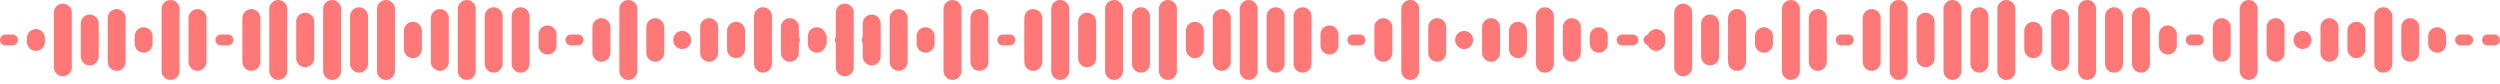 <svg width="627" height="21" viewBox="0 0 627 21" fill="none" xmlns="http://www.w3.org/2000/svg">
<path fill-rule="evenodd" clip-rule="evenodd" d="M42.773 0C41.529 0 40.522 1.008 40.522 2.251V17.795C40.522 19.038 41.529 20.046 42.773 20.046C44.016 20.046 45.024 19.038 45.024 17.795V2.251C45.024 1.008 44.016 0 42.773 0ZM15.759 0.911C14.515 0.911 13.508 1.919 13.508 3.162V16.884C13.508 18.127 14.515 19.135 15.759 19.135C17.002 19.135 18.01 18.127 18.01 16.884V3.162C18.01 1.919 17.002 0.911 15.759 0.911ZM6.753 9.541C6.753 8.298 7.761 7.29 9.005 7.29C10.248 7.29 11.256 8.298 11.256 9.541V10.506C11.256 11.749 10.248 12.757 9.005 12.757C7.761 12.757 6.753 11.749 6.753 10.506V9.541ZM0 10.023C0 9.268 0.612 8.656 1.367 8.656H3.136C3.89 8.656 4.502 9.268 4.502 10.023C4.502 10.778 3.89 11.39 3.136 11.39H1.367C0.612 11.39 0 10.778 0 10.023ZM20.261 5.896C20.261 4.653 21.269 3.645 22.512 3.645C23.756 3.645 24.763 4.653 24.763 5.896V14.15C24.763 15.394 23.756 16.401 22.512 16.401C21.269 16.401 20.261 15.394 20.261 14.15V5.896ZM29.265 2.278C28.022 2.278 27.014 3.286 27.014 4.529V15.517C27.014 16.76 28.022 17.768 29.265 17.768C30.509 17.768 31.516 16.76 31.516 15.517V4.529C31.516 3.286 30.509 2.278 29.265 2.278ZM33.768 9.085C33.768 7.842 34.776 6.834 36.019 6.834C37.263 6.834 38.27 7.842 38.27 9.085V10.961C38.27 12.204 37.263 13.212 36.019 13.212C34.776 13.212 33.768 12.204 33.768 10.961V9.085ZM47.276 4.529C47.276 3.286 48.283 2.278 49.527 2.278C50.77 2.278 51.778 3.286 51.778 4.529V15.517C51.778 16.76 50.77 17.768 49.527 17.768C48.283 17.768 47.276 16.76 47.276 15.517V4.529ZM55.396 8.656C54.641 8.656 54.029 9.268 54.029 10.023C54.029 10.778 54.641 11.39 55.396 11.39H57.165C57.919 11.39 58.531 10.778 58.531 10.023C58.531 9.268 57.919 8.656 57.165 8.656H55.396ZM60.782 4.529C60.782 3.286 61.79 2.278 63.034 2.278C64.277 2.278 65.285 3.286 65.285 4.529V15.517C65.285 16.76 64.277 17.768 63.034 17.768C61.79 17.768 60.782 16.76 60.782 15.517V4.529ZM69.787 0C68.544 0 67.536 1.008 67.536 2.251V17.795C67.536 19.038 68.544 20.046 69.787 20.046C71.031 20.046 72.038 19.038 72.038 17.795V2.251C72.038 1.008 71.031 0 69.787 0ZM74.289 5.44C74.289 4.197 75.297 3.189 76.541 3.189C77.784 3.189 78.792 4.197 78.792 5.44V14.606C78.792 15.849 77.784 16.857 76.541 16.857C75.297 16.857 74.289 15.849 74.289 14.606V5.44ZM83.295 0C82.051 0 81.043 1.008 81.043 2.251V17.795C81.043 19.038 82.051 20.046 83.295 20.046C84.538 20.046 85.546 19.038 85.546 17.795V2.251C85.546 1.008 84.538 0 83.295 0ZM87.797 4.074C87.797 2.83 88.805 1.822 90.048 1.822C91.291 1.822 92.299 2.83 92.299 4.074V15.973C92.299 17.216 91.291 18.224 90.048 18.224C88.805 18.224 87.797 17.216 87.797 15.973V4.074ZM96.802 0C95.559 0 94.551 1.008 94.551 2.251V17.795C94.551 19.038 95.559 20.046 96.802 20.046C98.046 20.046 99.053 19.038 99.053 17.795V2.251C99.053 1.008 98.046 0 96.802 0ZM101.304 7.718C101.304 6.475 102.312 5.467 103.555 5.467C104.798 5.467 105.806 6.475 105.806 7.718V12.328C105.806 13.571 104.798 14.579 103.555 14.579C102.312 14.579 101.304 13.571 101.304 12.328V7.718ZM110.309 2.278C109.066 2.278 108.058 3.286 108.058 4.529V15.517C108.058 16.76 109.066 17.768 110.309 17.768C111.552 17.768 112.56 16.76 112.56 15.517V4.529C112.56 3.286 111.552 2.278 110.309 2.278ZM114.812 2.251C114.812 1.008 115.82 0 117.063 0C118.306 0 119.314 1.008 119.314 2.251V17.795C119.314 19.038 118.306 20.046 117.063 20.046C115.82 20.046 114.812 19.038 114.812 17.795V2.251ZM123.817 1.822C122.573 1.822 121.565 2.83 121.565 4.074V15.973C121.565 17.216 122.573 18.224 123.817 18.224C125.06 18.224 126.068 17.216 126.068 15.973V4.074C126.068 2.83 125.06 1.822 123.817 1.822ZM128.319 4.074C128.319 2.83 129.327 1.822 130.57 1.822C131.813 1.822 132.821 2.83 132.821 4.074V15.973C132.821 17.216 131.813 18.224 130.57 18.224C129.327 18.224 128.319 17.216 128.319 15.973V4.074ZM137.324 6.379C136.08 6.379 135.072 7.386 135.072 8.63V11.417C135.072 12.66 136.08 13.668 137.324 13.668C138.567 13.668 139.575 12.66 139.575 11.417V8.63C139.575 7.386 138.567 6.379 137.324 6.379ZM141.826 10.023C141.826 9.268 142.438 8.656 143.193 8.656H144.962C145.717 8.656 146.329 9.268 146.329 10.023C146.329 10.778 145.717 11.39 144.962 11.39H143.193C142.438 11.39 141.826 10.778 141.826 10.023ZM150.831 4.556C149.587 4.556 148.579 5.564 148.579 6.807V13.239C148.579 14.482 149.587 15.49 150.831 15.49C152.074 15.49 153.082 14.482 153.082 13.239V6.807C153.082 5.564 152.074 4.556 150.831 4.556ZM155.333 2.251C155.333 1.008 156.341 0 157.585 0C158.828 0 159.836 1.008 159.836 2.251V17.795C159.836 19.038 158.828 20.046 157.585 20.046C156.341 20.046 155.333 19.038 155.333 17.795V2.251ZM164.338 4.556C163.095 4.556 162.087 5.564 162.087 6.807V13.239C162.087 14.482 163.095 15.49 164.338 15.49C165.581 15.49 166.589 14.482 166.589 13.239V6.807C166.589 5.564 165.581 4.556 164.338 4.556ZM168.84 9.996C168.84 8.753 169.848 7.745 171.092 7.745C172.335 7.745 173.343 8.753 173.343 9.996V10.049C173.343 11.293 172.335 12.301 171.092 12.301C169.848 12.301 168.84 11.293 168.84 10.049V9.996ZM177.846 4.556C176.602 4.556 175.594 5.564 175.594 6.807V13.239C175.594 14.482 176.602 15.49 177.846 15.49C179.089 15.49 180.097 14.482 180.097 13.239V6.807C180.097 5.564 179.089 4.556 177.846 4.556ZM182.348 7.718C182.348 6.475 183.356 5.467 184.599 5.467C185.842 5.467 186.85 6.475 186.85 7.718V12.328C186.85 13.571 185.842 14.579 184.599 14.579C183.356 14.579 182.348 13.571 182.348 12.328V7.718ZM191.353 1.822C190.109 1.822 189.101 2.83 189.101 4.074V15.973C189.101 17.216 190.109 18.224 191.353 18.224C192.596 18.224 193.604 17.216 193.604 15.973V4.074C193.604 2.83 192.596 1.822 191.353 1.822ZM195.855 6.807C195.855 5.564 196.863 4.556 198.106 4.556C199.349 4.556 200.357 5.564 200.357 6.807V9.229C200.517 9.453 200.612 9.727 200.612 10.023C200.612 10.319 200.517 10.594 200.357 10.817V13.239C200.357 14.482 199.349 15.49 198.106 15.49C196.863 15.49 195.855 14.482 195.855 13.239V6.807ZM204.86 6.834C203.617 6.834 202.609 7.842 202.609 9.085V10.961C202.609 12.204 203.617 13.212 204.86 13.212C205.8 13.212 206.605 12.637 206.942 11.819C207.208 11.45 207.365 10.996 207.365 10.506V9.541C207.365 9.051 207.208 8.597 206.942 8.227C206.605 7.41 205.8 6.834 204.86 6.834ZM209.362 10.023C209.362 9.727 209.456 9.453 209.616 9.229V3.162C209.616 1.919 210.624 0.911 211.868 0.911C213.111 0.911 214.119 1.919 214.119 3.162V16.884C214.119 18.127 213.111 19.135 211.868 19.135C210.624 19.135 209.616 18.127 209.616 16.884V10.817C209.456 10.593 209.362 10.319 209.362 10.023ZM216.37 14.15V10.817C216.21 10.593 216.116 10.319 216.116 10.023C216.116 9.727 216.21 9.453 216.37 9.229V5.896C216.37 4.653 217.378 3.645 218.621 3.645C219.864 3.645 220.872 4.653 220.872 5.896V14.15C220.872 15.394 219.864 16.401 218.621 16.401C217.378 16.401 216.37 15.394 216.37 14.15ZM238.882 0C237.638 0 236.63 1.008 236.63 2.251V17.795C236.63 19.038 237.638 20.046 238.882 20.046C240.125 20.046 241.133 19.038 241.133 17.795V2.251C241.133 1.008 240.125 0 238.882 0ZM225.374 2.278C224.131 2.278 223.123 3.286 223.123 4.529V15.517C223.123 16.76 224.131 17.768 225.374 17.768C226.617 17.768 227.625 16.76 227.625 15.517V4.529C227.625 3.286 226.617 2.278 225.374 2.278ZM229.877 9.085C229.877 7.842 230.885 6.834 232.128 6.834C233.371 6.834 234.379 7.842 234.379 9.085V10.961C234.379 12.204 233.371 13.212 232.128 13.212C230.885 13.212 229.877 12.204 229.877 10.961V9.085ZM243.384 4.529C243.384 3.286 244.392 2.278 245.636 2.278C246.879 2.278 247.887 3.286 247.887 4.529V15.517C247.887 16.76 246.879 17.768 245.636 17.768C244.392 17.768 243.384 16.76 243.384 15.517V4.529ZM251.505 8.656C250.75 8.656 250.138 9.268 250.138 10.023C250.138 10.778 250.75 11.39 251.505 11.39H253.274C254.028 11.39 254.64 10.778 254.64 10.023C254.64 9.268 254.028 8.656 253.274 8.656H251.505ZM256.891 4.529C256.891 3.286 257.899 2.278 259.143 2.278C260.386 2.278 261.394 3.286 261.394 4.529V15.517C261.394 16.76 260.386 17.768 259.143 17.768C257.899 17.768 256.891 16.76 256.891 15.517V4.529ZM265.896 0C264.653 0 263.645 1.008 263.645 2.251V17.795C263.645 19.038 264.653 20.046 265.896 20.046C267.139 20.046 268.147 19.038 268.147 17.795V2.251C268.147 1.008 267.139 0 265.896 0ZM270.398 5.44C270.398 4.197 271.406 3.189 272.65 3.189C273.893 3.189 274.901 4.197 274.901 5.44V14.606C274.901 15.849 273.893 16.857 272.65 16.857C271.406 16.857 270.398 15.849 270.398 14.606V5.44ZM279.404 0C278.16 0 277.152 1.008 277.152 2.251V17.795C277.152 19.038 278.16 20.046 279.404 20.046C280.647 20.046 281.655 19.038 281.655 17.795V2.251C281.655 1.008 280.647 0 279.404 0ZM283.906 4.074C283.906 2.83 284.914 1.822 286.157 1.822C287.4 1.822 288.408 2.83 288.408 4.074V15.973C288.408 17.216 287.4 18.224 286.157 18.224C284.914 18.224 283.906 17.216 283.906 15.973V4.074ZM292.911 0C291.668 0 290.66 1.008 290.66 2.251V17.795C290.66 19.038 291.668 20.046 292.911 20.046C294.154 20.046 295.162 19.038 295.162 17.795V2.251C295.162 1.008 294.154 0 292.911 0ZM297.413 7.718C297.413 6.475 298.421 5.467 299.664 5.467C300.907 5.467 301.915 6.475 301.915 7.718V12.328C301.915 13.571 300.907 14.579 299.664 14.579C298.421 14.579 297.413 13.571 297.413 12.328V7.718ZM306.418 2.278C305.175 2.278 304.167 3.286 304.167 4.529V15.517C304.167 16.76 305.175 17.768 306.418 17.768C307.661 17.768 308.669 16.76 308.669 15.517V4.529C308.669 3.286 307.661 2.278 306.418 2.278ZM310.921 2.251C310.921 1.008 311.929 0 313.172 0C314.415 0 315.423 1.008 315.423 2.251V17.795C315.423 19.038 314.415 20.046 313.172 20.046C311.929 20.046 310.921 19.038 310.921 17.795V2.251ZM319.926 1.822C318.682 1.822 317.674 2.83 317.674 4.074V15.973C317.674 17.216 318.682 18.224 319.926 18.224C321.169 18.224 322.177 17.216 322.177 15.973V4.074C322.177 2.83 321.169 1.822 319.926 1.822ZM324.428 4.074C324.428 2.83 325.436 1.822 326.679 1.822C327.922 1.822 328.93 2.83 328.93 4.074V15.973C328.93 17.216 327.922 18.224 326.679 18.224C325.436 18.224 324.428 17.216 324.428 15.973V4.074ZM333.433 6.379C332.189 6.379 331.181 7.386 331.181 8.63V11.417C331.181 12.66 332.189 13.668 333.433 13.668C334.676 13.668 335.684 12.66 335.684 11.417V8.63C335.684 7.386 334.676 6.379 333.433 6.379ZM337.935 10.023C337.935 9.268 338.547 8.656 339.302 8.656H341.071C341.826 8.656 342.438 9.268 342.438 10.023C342.438 10.778 341.826 11.39 341.071 11.39H339.302C338.547 11.39 337.935 10.778 337.935 10.023ZM346.94 4.556C345.696 4.556 344.688 5.564 344.688 6.807V13.239C344.688 14.482 345.696 15.49 346.94 15.49C348.183 15.49 349.191 14.482 349.191 13.239V6.807C349.191 5.564 348.183 4.556 346.94 4.556ZM351.442 2.251C351.442 1.008 352.45 0 353.694 0C354.937 0 355.945 1.008 355.945 2.251V17.795C355.945 19.038 354.937 20.046 353.694 20.046C352.45 20.046 351.442 19.038 351.442 17.795V2.251ZM360.447 4.556C359.204 4.556 358.196 5.564 358.196 6.807V13.239C358.196 14.482 359.204 15.49 360.447 15.49C361.69 15.49 362.698 14.482 362.698 13.239V6.807C362.698 5.564 361.69 4.556 360.447 4.556ZM364.949 9.996C364.949 8.753 365.957 7.745 367.201 7.745C368.444 7.745 369.452 8.753 369.452 9.996V10.049C369.452 11.293 368.444 12.301 367.201 12.301C365.957 12.301 364.949 11.293 364.949 10.049V9.996ZM373.955 4.556C372.711 4.556 371.703 5.564 371.703 6.807V13.239C371.703 14.482 372.711 15.49 373.955 15.49C375.198 15.49 376.206 14.482 376.206 13.239V6.807C376.206 5.564 375.198 4.556 373.955 4.556ZM378.457 7.718C378.457 6.475 379.465 5.467 380.708 5.467C381.951 5.467 382.959 6.475 382.959 7.718V12.328C382.959 13.571 381.951 14.579 380.708 14.579C379.465 14.579 378.457 13.571 378.457 12.328V7.718ZM387.461 1.822C386.218 1.822 385.21 2.83 385.21 4.074V15.973C385.21 17.216 386.218 18.224 387.461 18.224C388.705 18.224 389.713 17.216 389.713 15.973V4.074C389.713 2.83 388.705 1.822 387.461 1.822ZM391.964 6.807C391.964 5.564 392.972 4.556 394.215 4.556C395.458 4.556 396.466 5.564 396.466 6.807V13.239C396.466 14.482 395.458 15.49 394.215 15.49C392.972 15.49 391.964 14.482 391.964 13.239V6.807ZM400.969 6.834C399.726 6.834 398.718 7.842 398.718 9.085V10.961C398.718 12.204 399.726 13.212 400.969 13.212C402.212 13.212 403.22 12.204 403.22 10.961V9.085C403.22 7.842 402.212 6.834 400.969 6.834ZM405.471 10.023C405.471 9.268 406.083 8.656 406.838 8.656H407.735C407.739 8.656 407.744 8.656 407.749 8.656H409.517C410.272 8.656 410.884 9.268 410.884 10.023C410.884 10.778 410.272 11.39 409.517 11.39H408.621C408.616 11.39 408.612 11.39 408.607 11.39H406.838C406.083 11.39 405.471 10.778 405.471 10.023ZM413.303 8.687C412.687 8.82 412.225 9.368 412.225 10.023C412.225 10.679 412.687 11.227 413.303 11.36C413.639 12.179 414.445 12.757 415.386 12.757C416.63 12.757 417.638 11.749 417.638 10.506V9.541C417.638 8.298 416.63 7.29 415.386 7.29C414.445 7.29 413.639 7.867 413.303 8.687ZM446.903 2.251C446.903 1.008 447.911 0 449.154 0C450.398 0 451.406 1.008 451.406 2.251V17.795C451.406 19.038 450.398 20.046 449.154 20.046C447.911 20.046 446.903 19.038 446.903 17.795V2.251ZM419.889 3.162C419.889 1.919 420.897 0.911 422.14 0.911C423.384 0.911 424.392 1.919 424.392 3.162V16.884C424.392 18.127 423.384 19.135 422.14 19.135C420.897 19.135 419.889 18.127 419.889 16.884V3.162ZM428.894 3.645C427.651 3.645 426.643 4.653 426.643 5.896V14.15C426.643 15.394 427.651 16.401 428.894 16.401C430.137 16.401 431.145 15.394 431.145 14.15V5.896C431.145 4.653 430.137 3.645 428.894 3.645ZM433.396 4.529C433.396 3.286 434.404 2.278 435.647 2.278C436.89 2.278 437.898 3.286 437.898 4.529V15.517C437.898 16.76 436.89 17.768 435.647 17.768C434.404 17.768 433.396 16.76 433.396 15.517V4.529ZM442.401 6.834C441.158 6.834 440.15 7.842 440.15 9.085V10.961C440.15 12.204 441.158 13.212 442.401 13.212C443.644 13.212 444.652 12.204 444.652 10.961V9.085C444.652 7.842 443.644 6.834 442.401 6.834ZM455.908 2.278C454.665 2.278 453.657 3.286 453.657 4.529V15.517C453.657 16.76 454.665 17.768 455.908 17.768C457.152 17.768 458.16 16.76 458.16 15.517V4.529C458.16 3.286 457.152 2.278 455.908 2.278ZM460.411 10.023C460.411 9.268 461.023 8.656 461.777 8.656H463.546C464.301 8.656 464.913 9.268 464.913 10.023C464.913 10.778 464.301 11.39 463.546 11.39H461.777C461.023 11.39 460.411 10.778 460.411 10.023ZM469.415 2.278C468.172 2.278 467.164 3.286 467.164 4.529V15.517C467.164 16.76 468.172 17.768 469.415 17.768C470.659 17.768 471.667 16.76 471.667 15.517V4.529C471.667 3.286 470.659 2.278 469.415 2.278ZM473.918 2.251C473.918 1.008 474.925 0 476.169 0C477.412 0 478.42 1.008 478.42 2.251V17.795C478.42 19.038 477.412 20.046 476.169 20.046C474.925 20.046 473.918 19.038 473.918 17.795V2.251ZM482.922 3.189C481.679 3.189 480.671 4.197 480.671 5.44V14.606C480.671 15.849 481.679 16.857 482.922 16.857C484.166 16.857 485.173 15.849 485.173 14.606V5.44C485.173 4.197 484.166 3.189 482.922 3.189ZM487.425 2.251C487.425 1.008 488.433 0 489.676 0C490.92 0 491.927 1.008 491.927 2.251V17.795C491.927 19.038 490.92 20.046 489.676 20.046C488.433 20.046 487.425 19.038 487.425 17.795V2.251ZM496.43 1.822C495.186 1.822 494.179 2.83 494.179 4.074V15.973C494.179 17.216 495.186 18.224 496.43 18.224C497.673 18.224 498.681 17.216 498.681 15.973V4.074C498.681 2.83 497.673 1.822 496.43 1.822ZM500.933 2.251C500.933 1.008 501.94 0 503.184 0C504.427 0 505.435 1.008 505.435 2.251V17.795C505.435 19.038 504.427 20.046 503.184 20.046C501.94 20.046 500.933 19.038 500.933 17.795V2.251ZM509.937 5.467C508.693 5.467 507.686 6.475 507.686 7.718V12.328C507.686 13.571 508.693 14.579 509.937 14.579C511.18 14.579 512.188 13.571 512.188 12.328V7.718C512.188 6.475 511.18 5.467 509.937 5.467ZM514.44 4.529C514.44 3.286 515.447 2.278 516.691 2.278C517.934 2.278 518.942 3.286 518.942 4.529V15.517C518.942 16.76 517.934 17.768 516.691 17.768C515.447 17.768 514.44 16.76 514.44 15.517V4.529ZM523.445 0C522.201 0 521.194 1.008 521.194 2.251V17.795C521.194 19.038 522.201 20.046 523.445 20.046C524.688 20.046 525.696 19.038 525.696 17.795V2.251C525.696 1.008 524.688 0 523.445 0ZM527.947 4.074C527.947 2.83 528.955 1.822 530.198 1.822C531.442 1.822 532.449 2.83 532.449 4.074V15.973C532.449 17.216 531.442 18.224 530.198 18.224C528.955 18.224 527.947 17.216 527.947 15.973V4.074ZM536.952 1.822C535.708 1.822 534.701 2.83 534.701 4.074V15.973C534.701 17.216 535.708 18.224 536.952 18.224C538.195 18.224 539.203 17.216 539.203 15.973V4.074C539.203 2.83 538.195 1.822 536.952 1.822ZM541.454 8.63C541.454 7.386 542.462 6.379 543.705 6.379C544.949 6.379 545.956 7.386 545.956 8.63V11.417C545.956 12.66 544.949 13.668 543.705 13.668C542.462 13.668 541.454 12.66 541.454 11.417V8.63ZM549.575 8.656C548.82 8.656 548.208 9.268 548.208 10.023C548.208 10.778 548.82 11.39 549.575 11.39H551.344C552.099 11.39 552.711 10.778 552.711 10.023C552.711 9.268 552.099 8.656 551.344 8.656H549.575ZM554.961 6.807C554.961 5.564 555.969 4.556 557.212 4.556C558.456 4.556 559.463 5.564 559.463 6.807V13.239C559.463 14.482 558.456 15.49 557.212 15.49C555.969 15.49 554.961 14.482 554.961 13.239V6.807ZM563.966 0C562.723 0 561.715 1.008 561.715 2.251V17.795C561.715 19.038 562.723 20.046 563.966 20.046C565.21 20.046 566.217 19.038 566.217 17.795V2.251C566.217 1.008 565.21 0 563.966 0ZM568.469 6.807C568.469 5.564 569.476 4.556 570.72 4.556C571.963 4.556 572.971 5.564 572.971 6.807V13.239C572.971 14.482 571.963 15.49 570.72 15.49C569.476 15.49 568.469 14.482 568.469 13.239V6.807ZM577.473 7.745C576.23 7.745 575.222 8.753 575.222 9.996V10.049C575.222 11.293 576.23 12.301 577.473 12.301C578.717 12.301 579.724 11.293 579.724 10.049V9.996C579.724 8.753 578.717 7.745 577.473 7.745ZM581.976 6.807C581.976 5.564 582.984 4.556 584.227 4.556C585.471 4.556 586.478 5.564 586.478 6.807V13.239C586.478 14.482 585.471 15.49 584.227 15.49C582.984 15.49 581.976 14.482 581.976 13.239V6.807ZM590.981 5.467C589.737 5.467 588.729 6.475 588.729 7.718V12.328C588.729 13.571 589.737 14.579 590.981 14.579C592.224 14.579 593.232 13.571 593.232 12.328V7.718C593.232 6.475 592.224 5.467 590.981 5.467ZM595.483 4.074C595.483 2.83 596.491 1.822 597.734 1.822C598.978 1.822 599.985 2.83 599.985 4.074V15.973C599.985 17.216 598.978 18.224 597.734 18.224C596.491 18.224 595.483 17.216 595.483 15.973V4.074ZM604.488 4.556C603.244 4.556 602.237 5.564 602.237 6.807V13.239C602.237 14.482 603.244 15.49 604.488 15.49C605.731 15.49 606.739 14.482 606.739 13.239V6.807C606.739 5.564 605.731 4.556 604.488 4.556ZM608.991 9.085C608.991 7.842 609.998 6.834 611.242 6.834C612.485 6.834 613.493 7.842 613.493 9.085V10.961C613.493 12.204 612.485 13.212 611.242 13.212C609.998 13.212 608.991 12.204 608.991 10.961V9.085ZM617.111 8.656C616.356 8.656 615.744 9.268 615.744 10.023C615.744 10.778 616.356 11.39 617.111 11.39H618.88C619.635 11.39 620.246 10.778 620.246 10.023C620.246 9.268 619.635 8.656 618.88 8.656H617.111ZM622.497 10.023C622.497 9.268 623.109 8.656 623.864 8.656H625.633C626.388 8.656 627 9.268 627 10.023C627 10.778 626.388 11.39 625.633 11.39H623.864C623.109 11.39 622.497 10.778 622.497 10.023Z" fill="#FF7878"/>
</svg>
